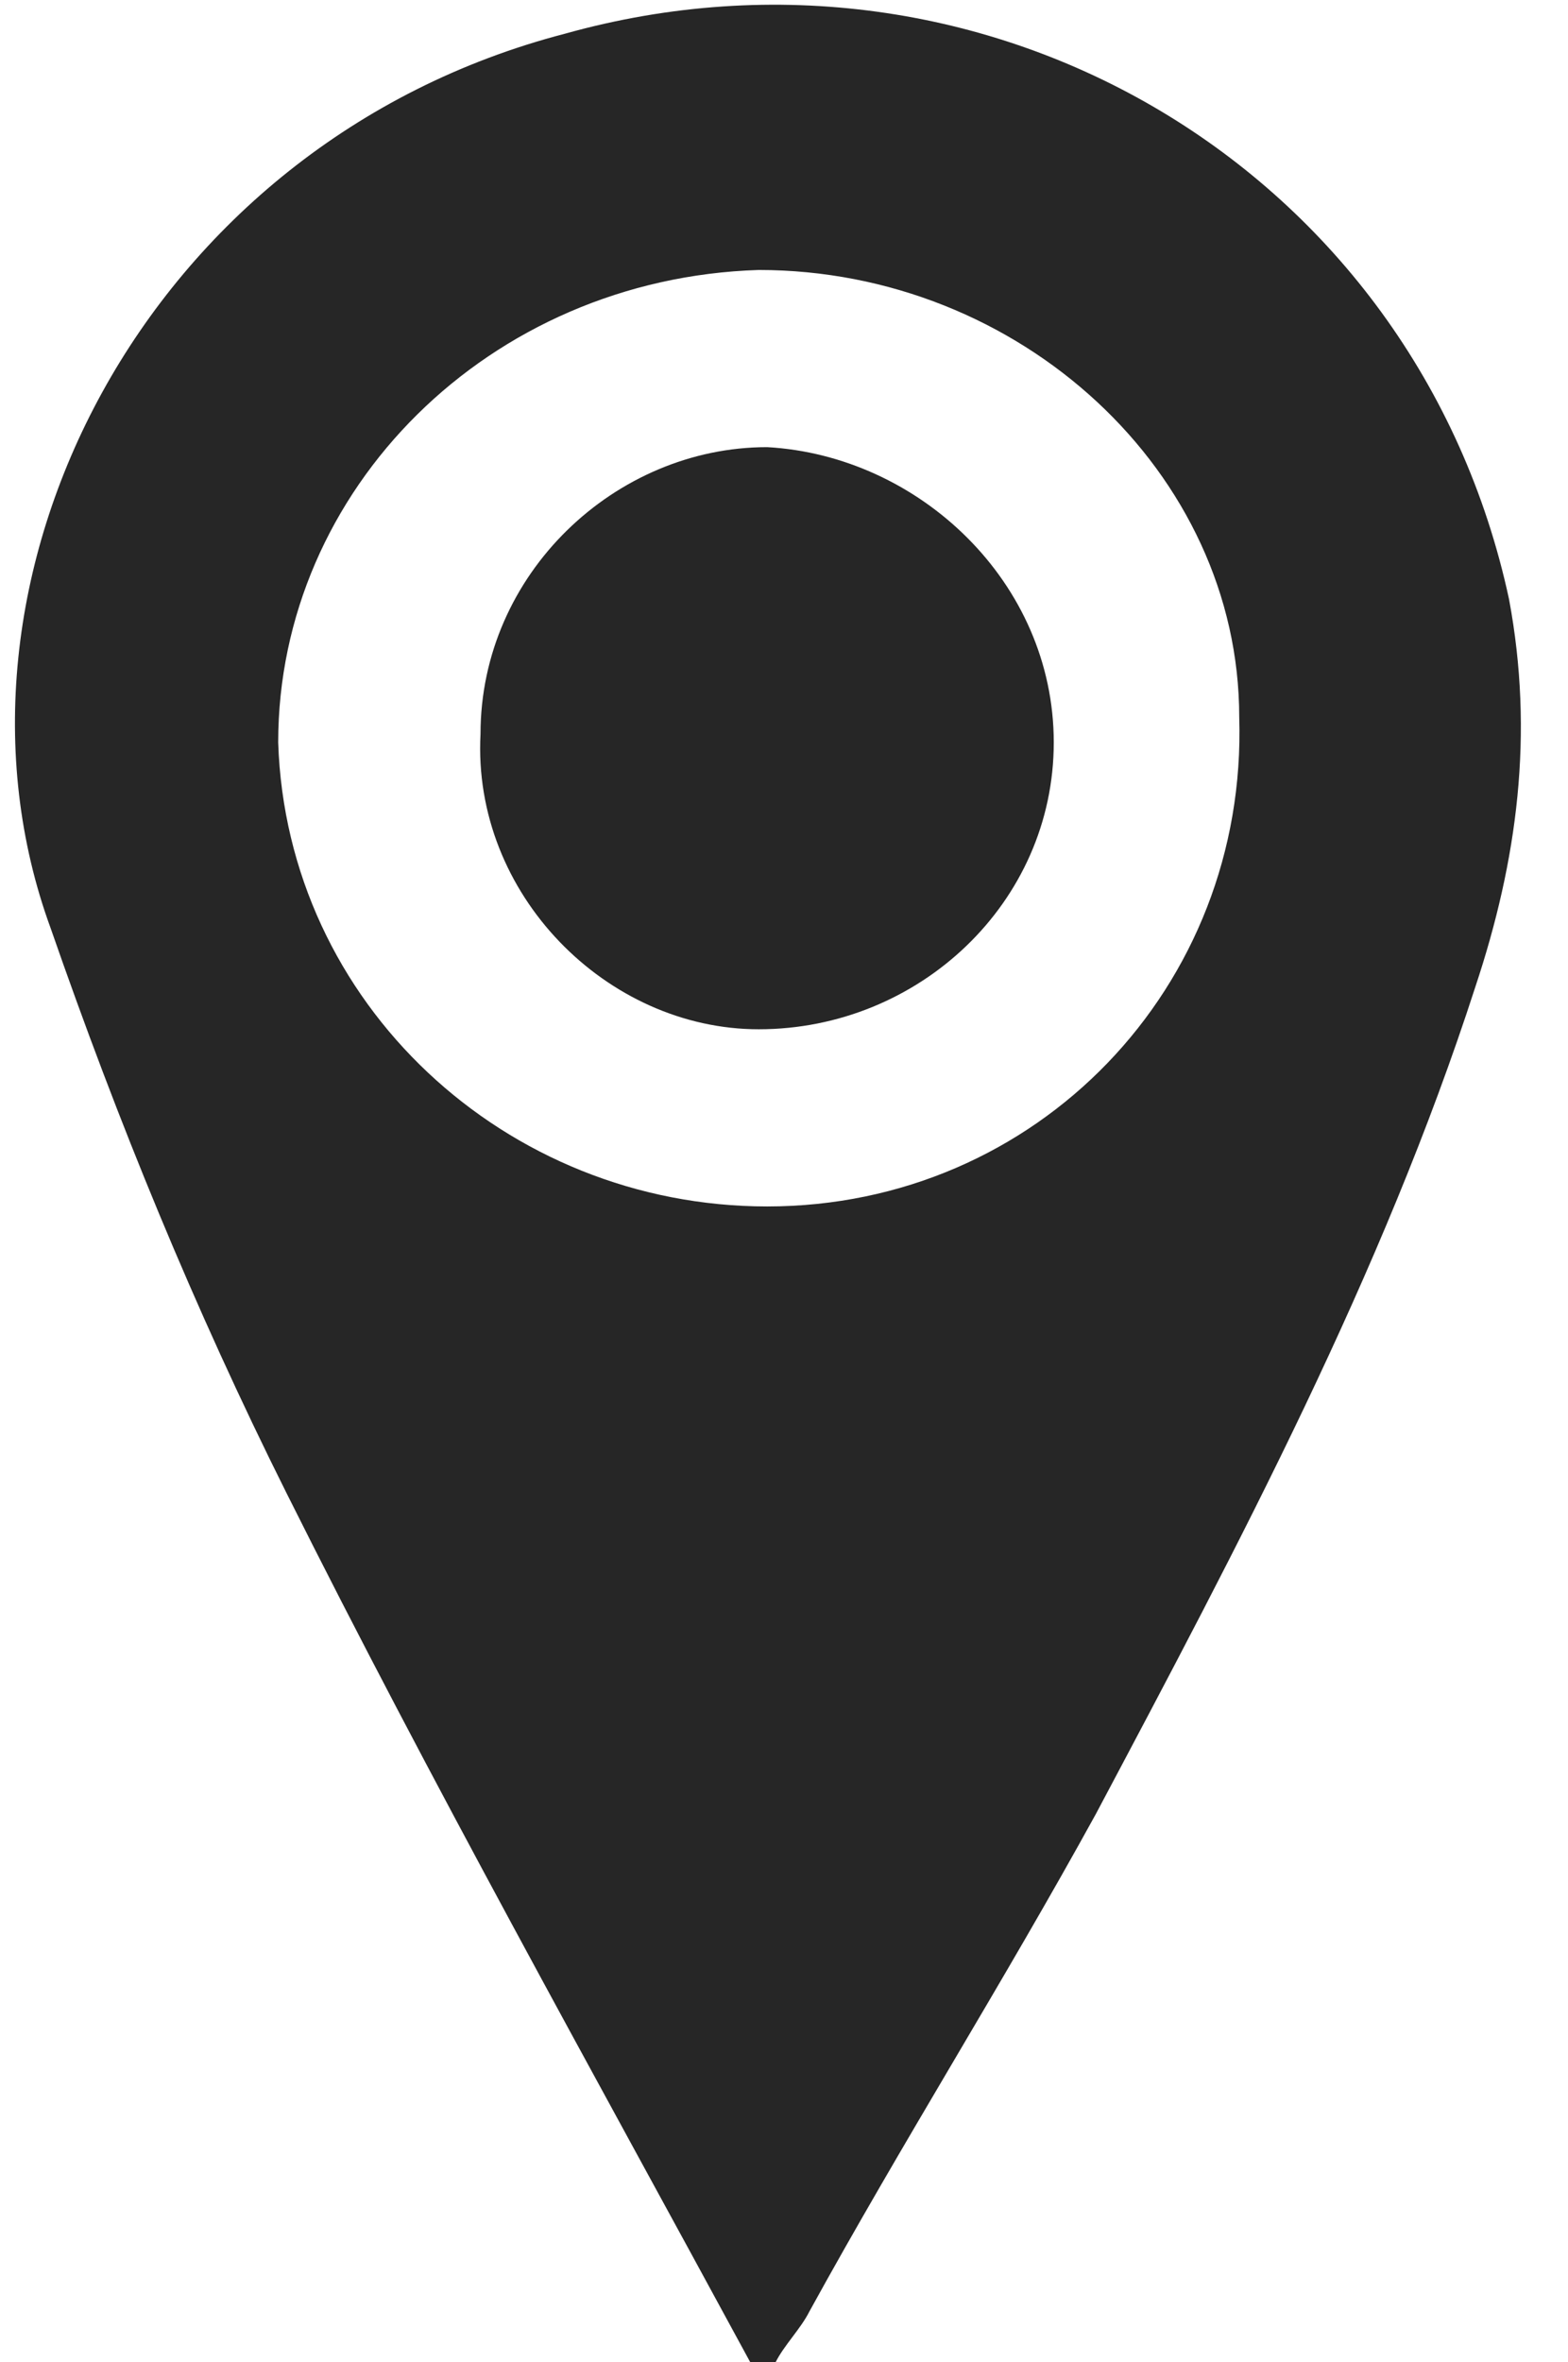 <?xml version="1.0" encoding="utf-8"?>
<!-- Generator: Adobe Illustrator 21.0.0, SVG Export Plug-In . SVG Version: 6.00 Build 0)  -->
<svg version="1.1" id="Layer_1" xmlns="http://www.w3.org/2000/svg" xmlns:xlink="http://www.w3.org/1999/xlink" x="0px" y="0px"
	 viewBox="0 0 18.6 28" style="enable-background:new 0 0 18.6 28;" xml:space="preserve">
<style type="text/css">
	.st0{fill:#262626;}
</style>
<g>
	<path class="st0" d="M0.6,11c0.8,2.3,1.7,4.5,2.8,6.7C5.1,21.1,7,24.5,8.9,28c0.1,0,0.2,0,0.3,0c0.1-0.2,0.3-0.4,0.4-0.6
		c1.1-2,2.3-3.9,3.4-5.9c1.7-3.2,3.4-6.4,4.5-9.8c0.5-1.5,0.7-3,0.4-4.6c-1.1-5.1-6.2-8.1-11.2-6.7C1.7,1.7-0.9,6.9,0.6,11z
		 M14.7,8.5c0.1,3.2-2.4,5.8-5.6,5.8c-3.1,0-5.7-2.4-5.8-5.5C3.3,5.8,5.8,3.3,9,3.2C12.1,3.2,14.7,5.6,14.7,8.5z"/>
	<path class="st0" d="M9,12.2c1.9,0,3.5-1.5,3.5-3.4c0-1.9-1.6-3.4-3.4-3.5c-1.8,0-3.4,1.5-3.4,3.4C5.6,10.6,7.2,12.2,9,12.2z"/>
</g>
</svg>
